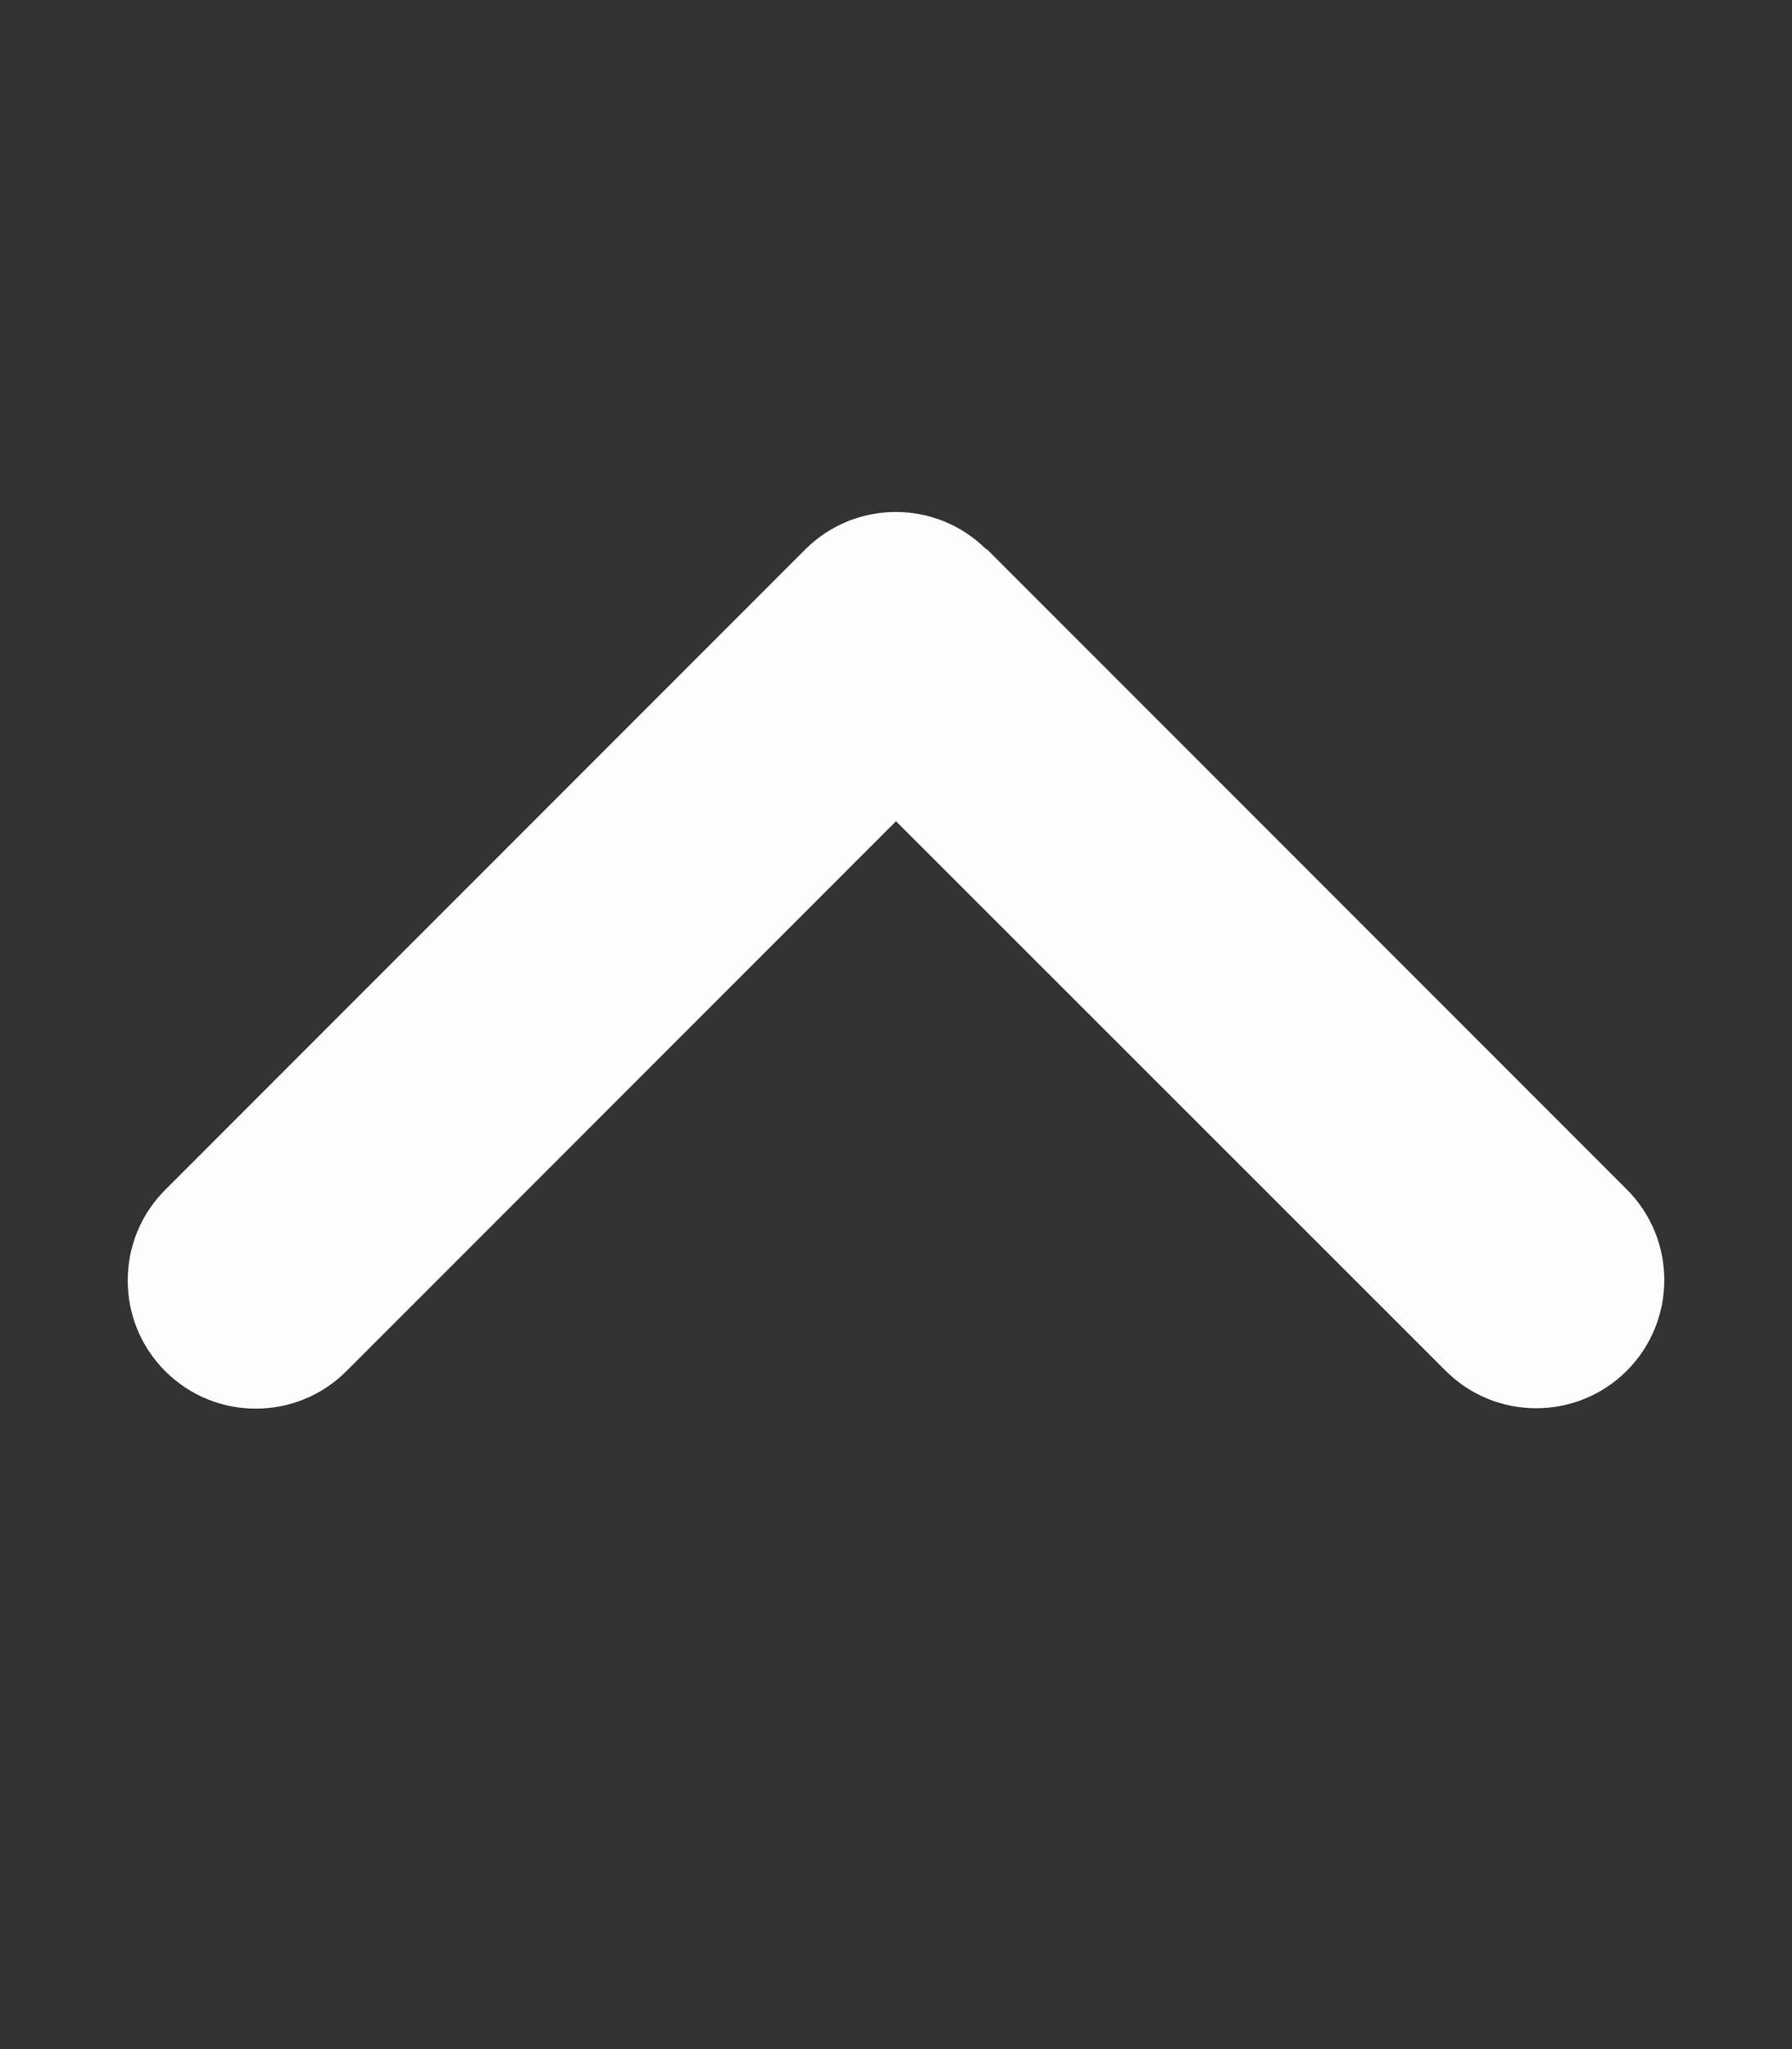 <?xml version="1.0" encoding="UTF-8" standalone="no"?>
<svg
   xmlns:dc="http://purl.org/dc/elements/1.1/"
   xmlns:cc="http://creativecommons.org/ns#"
   xmlns:rdf="http://www.w3.org/1999/02/22-rdf-syntax-ns#"
   xmlns:svg="http://www.w3.org/2000/svg"
   xmlns="http://www.w3.org/2000/svg"
   xmlns:sodipodi="http://sodipodi.sourceforge.net/DTD/sodipodi-0.dtd"
   xmlns:inkscape="http://www.inkscape.org/namespaces/inkscape"
   viewBox="0 0 448 512"
   version="1.1"
   id="svg4"
   sodipodi:docname="arrow-up.svg"
   inkscape:version="0.92.3 (2405546, 2018-03-11)">
  <rect x="0" y="0" width="448" height="512" fill="#333333" stroke="none"/>
  <defs
     id="defs8" />
  <sodipodi:namedview
     pagecolor="#ffffff"
     bordercolor="#666666"
     borderopacity="1"
     objecttolerance="10"
     gridtolerance="10"
     guidetolerance="10"
     inkscape:pageopacity="0"
     inkscape:pageshadow="2"
     inkscape:window-width="699"
     inkscape:window-height="480"
     id="namedview6"
     showgrid="false"
     inkscape:zoom="0.4609375"
     inkscape:cx="295.59322"
     inkscape:cy="264.67797"
     inkscape:window-x="661"
     inkscape:window-y="120"
     inkscape:window-maximized="0"
     inkscape:current-layer="svg4" />
  <!--! Font Awesome Pro 6.4.2 by @fontawesome - https://fontawesome.com License - https://fontawesome.com/license (Commercial License) Copyright 2023 Fonticons, Inc. -->
  <path
     d="m 246.6,137.3 c -12.5,-12.5 -32.8,-12.5 -45.3,0 l -160,160 c -12.5,12.5 -12.5,32.8 0,45.3 12.5,12.5 32.8,12.5 45.3,0 L 224,205.2 361.4,342.5 c 12.5,12.5 32.8,12.5 45.3,0 12.5,-12.5 12.5,-32.8 0,-45.3 l -160,-160 z"
     id="path2"
     inkscape:connector-curvature="0"
     style="fill:#ffffff;fill-opacity:0.988" />
</svg>
